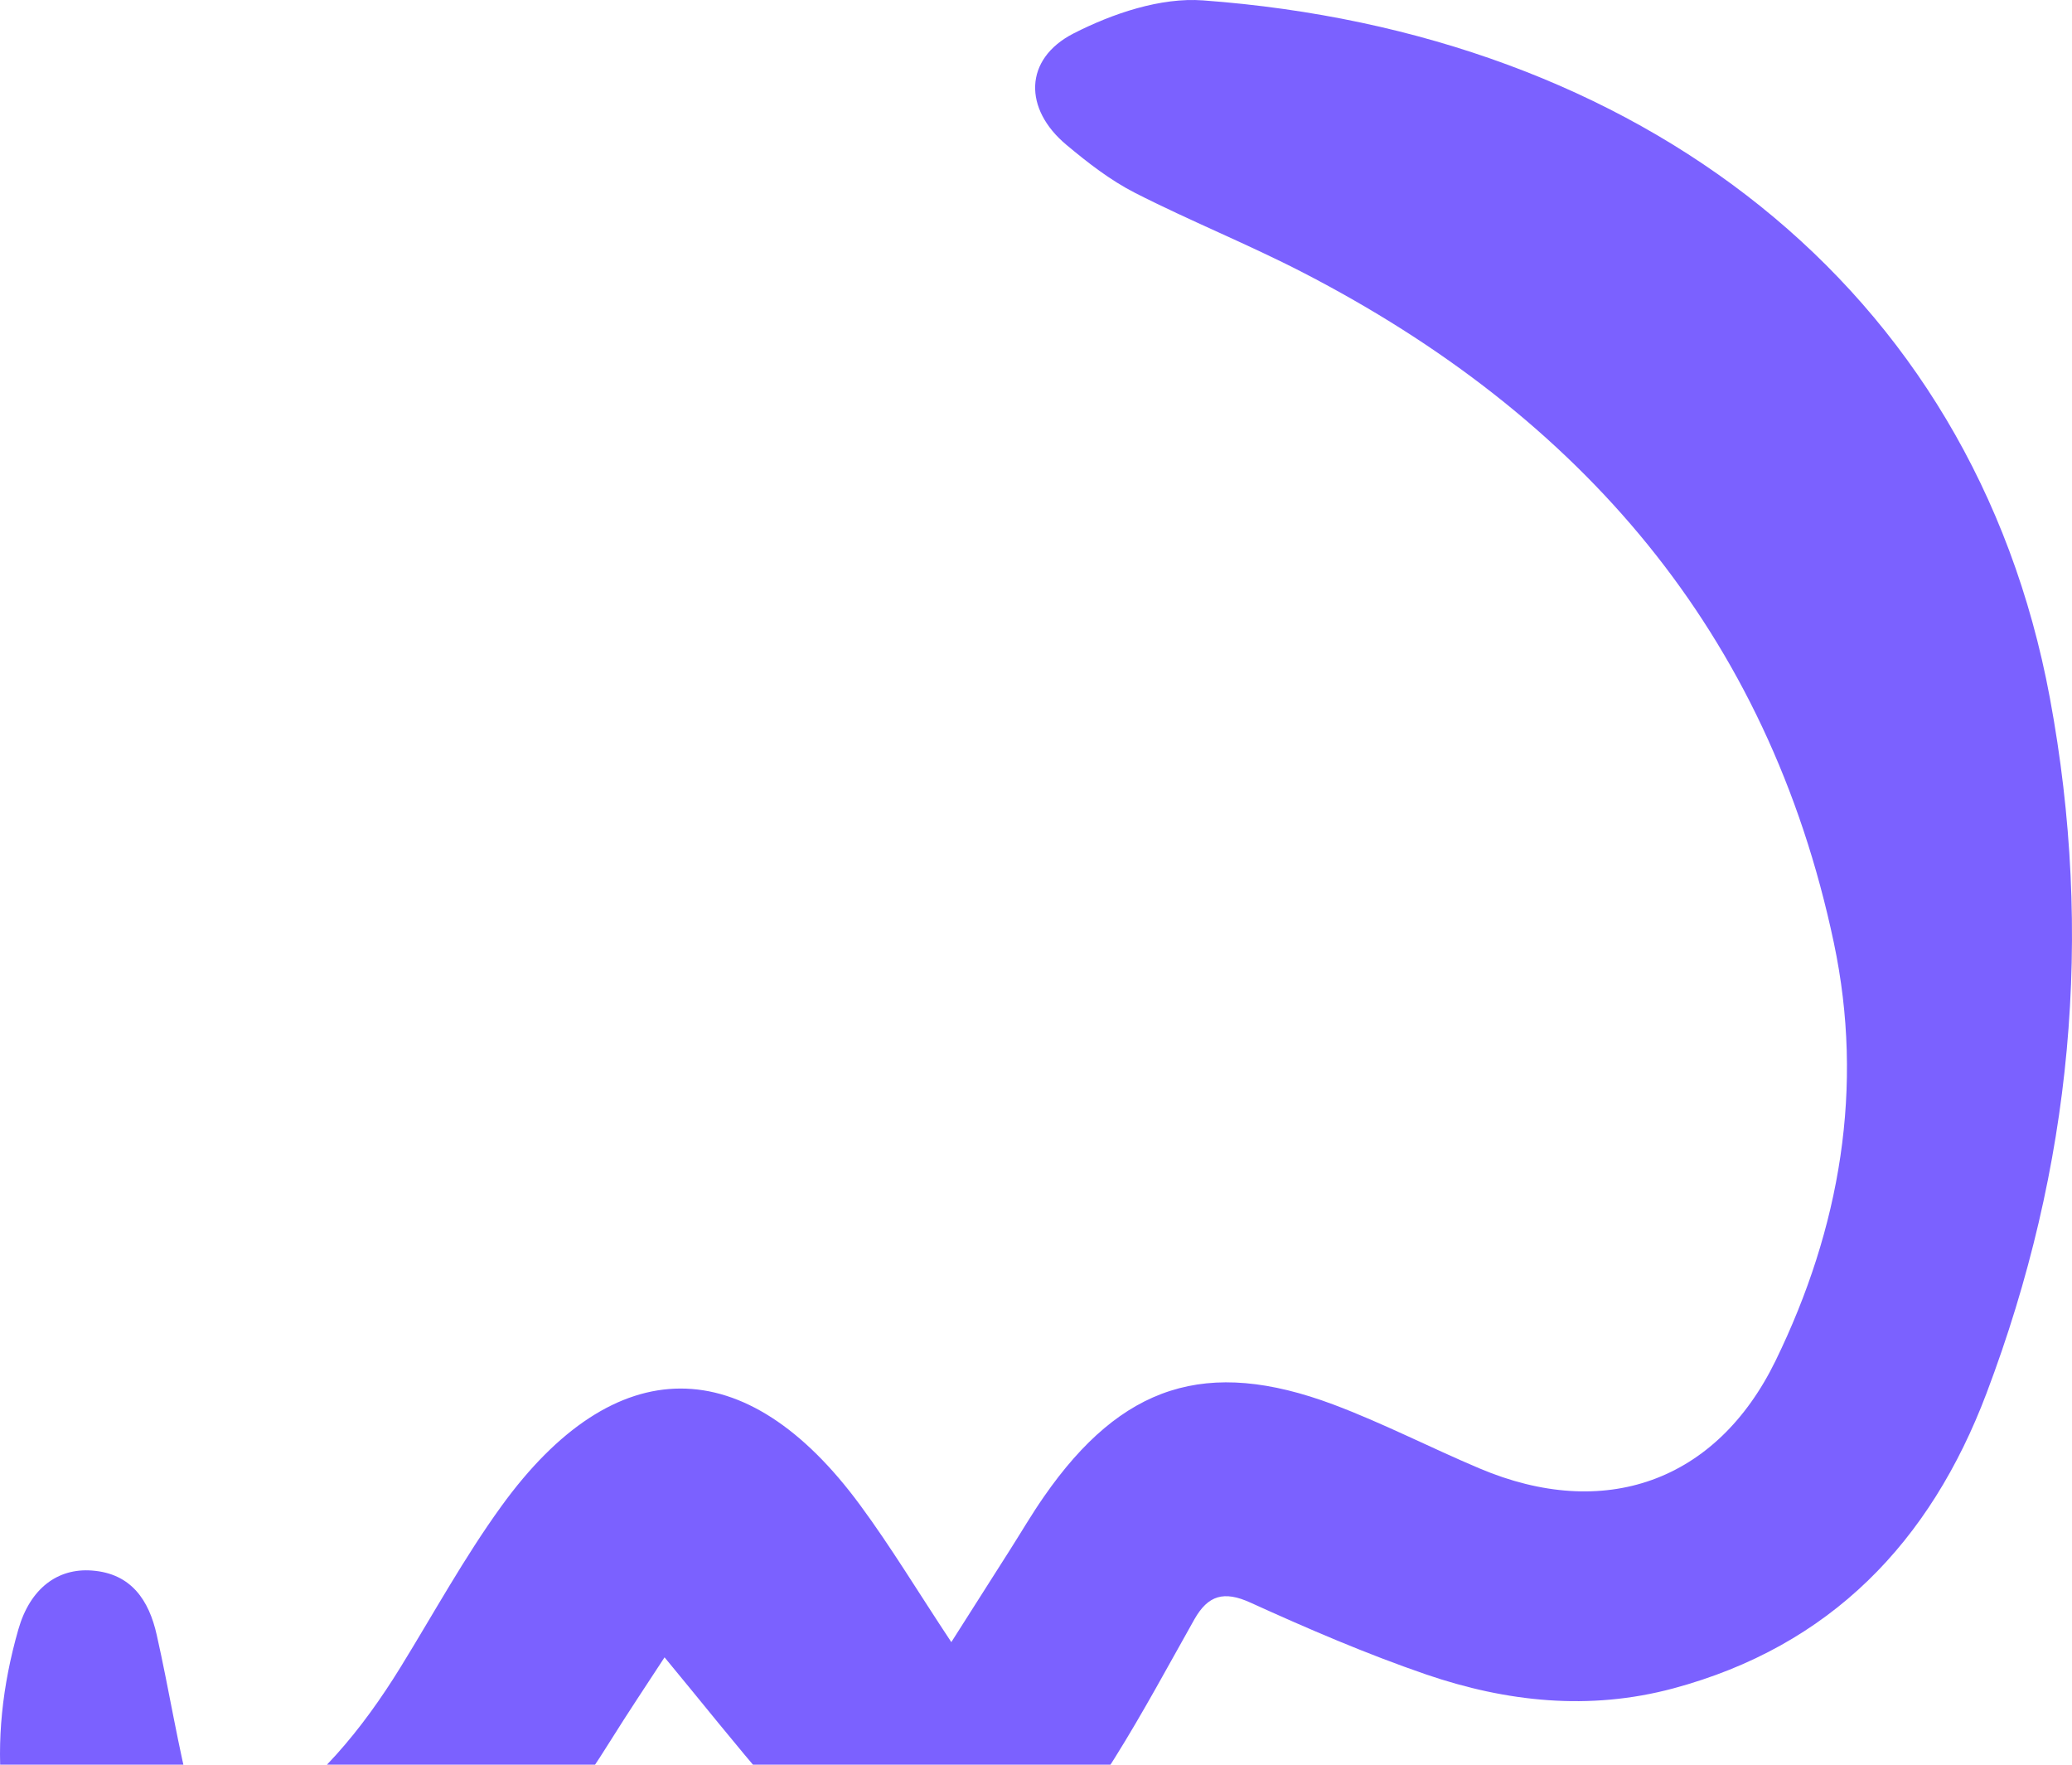 <svg width="175" height="149" viewBox="0 0 175 149" fill="none" xmlns="http://www.w3.org/2000/svg">
<path d="M80.348 138.655C82.186 135.768 83.718 133.353 85.249 130.95C86.227 129.419 87.146 127.84 88.182 126.356C94.732 116.931 101.906 114.587 112.615 118.592C116.82 120.171 120.825 122.244 124.96 123.988C135.468 128.441 144.963 125.154 149.97 114.882C155.412 103.714 157.474 91.827 154.882 79.588C149.345 53.376 133.501 35.116 110.058 23.018C105.405 20.615 100.516 18.659 95.851 16.279C93.778 15.219 91.881 13.747 90.079 12.239C86.439 9.211 86.462 4.982 90.668 2.826C93.966 1.142 98.031 -0.237 101.624 0.034C138.26 2.732 166.639 24.043 173.13 58.925C176.852 78.951 174.991 98.589 167.782 117.638C163.034 130.196 154.611 138.996 141.311 142.566C134.231 144.462 127.246 143.708 120.46 141.388C115.418 139.656 110.482 137.535 105.617 135.321C103.367 134.296 102.036 134.696 100.881 136.723C98.678 140.634 96.546 144.604 94.167 148.409C85.744 161.933 75.518 162.722 65.034 150.682C62.101 147.313 59.332 143.803 56.128 139.939C54.491 142.448 53.03 144.627 51.64 146.854C46.48 155.124 40.354 162.498 31.872 167.552C28.963 169.295 25.841 170.886 22.613 171.864C15.309 174.078 8.583 171.404 4.672 164.831C-0.417 156.266 -1.171 147.066 1.55 137.583C2.539 134.119 4.872 132.387 7.77 132.611C11.104 132.859 12.588 135.144 13.236 138.042C14.296 142.731 15.027 147.502 16.24 152.155C17.277 156.137 18.042 156.302 21.494 154.087C26.748 150.718 30.588 146.029 33.828 140.775C36.632 136.228 39.212 131.504 42.345 127.18C51.934 113.939 62.984 113.951 72.656 127.098C75.259 130.632 77.521 134.39 80.348 138.655Z" fill="#7B61FF"/>
</svg>
